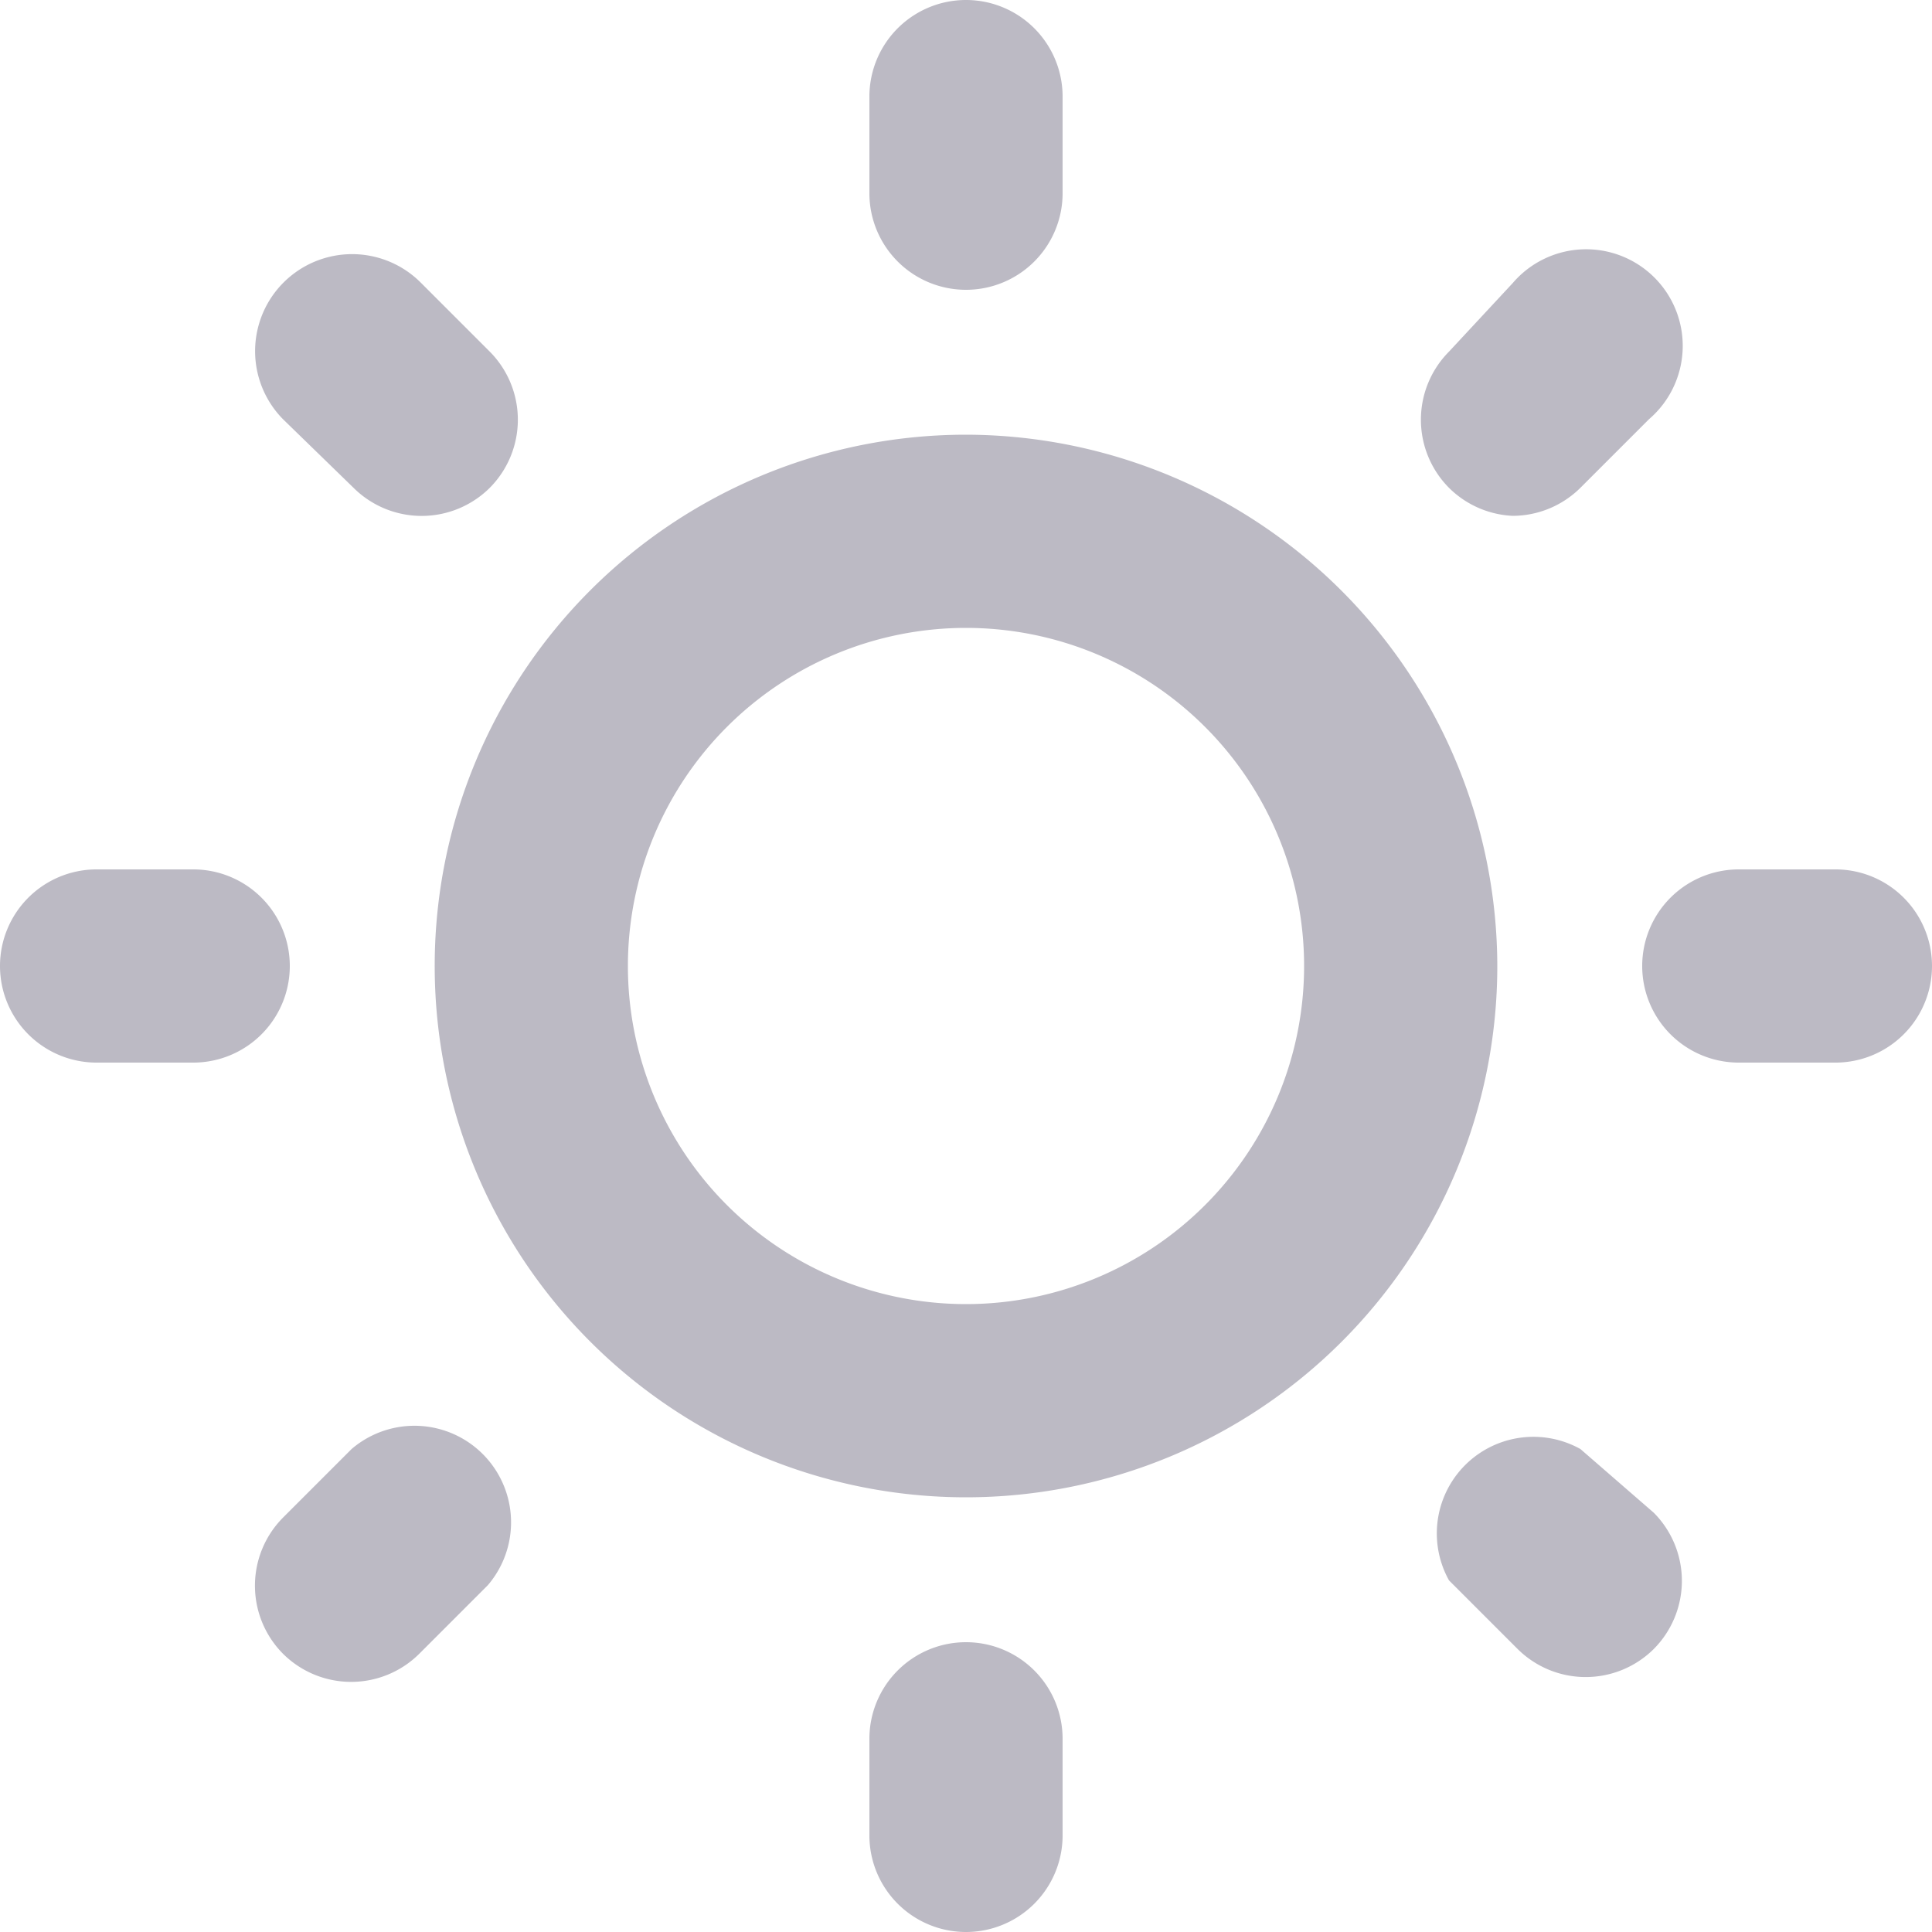 <svg width="20" height="20" viewBox="0 0 20 20" fill="none" xmlns="http://www.w3.org/2000/svg">
    <path d="M3 10a1 1 0 0 0-1-1H1a1 1 0 0 0 0 2h1a1 1 0 0 0 1-1zm.64 5-.71.71a1 1 0 0 0 0 1.41 1 1 0 0 0 1.41 0l.71-.71A1 1 0 0 0 3.64 15zM10 3a1 1 0 0 0 1-1V1a1 1 0 0 0-2 0v1a1 1 0 0 0 1 1zm5.66 2.34a1 1 0 0 0 .7-.29l.71-.71a1 1 0 1 0-1.41-1.41l-.66.71a1 1 0 0 0 0 1.41 1 1 0 0 0 .66.29zm-12-.29a1 1 0 0 0 1.41 0 1 1 0 0 0 0-1.41l-.71-.71a1.004 1.004 0 1 0-1.43 1.41l.73.71zM19 9h-1a1 1 0 1 0 0 2h1a1 1 0 0 0 0-2zm-2.64 6A1 1 0 0 0 15 16.36l.71.71a1 1 0 0 0 1.41 0 1 1 0 0 0 0-1.41l-.76-.66zM10 4.5a5.5 5.5 0 1 0 5.5 5.5A5.51 5.51 0 0 0 10 4.5zm0 9a3.5 3.5 0 1 1 0-7 3.5 3.5 0 0 1 0 7zm0 3.5a1 1 0 0 0-1 1v1a1 1 0 1 0 2 0v-1a1 1 0 0 0-1-1z" fill="#BCBAC4"/>
</svg>
